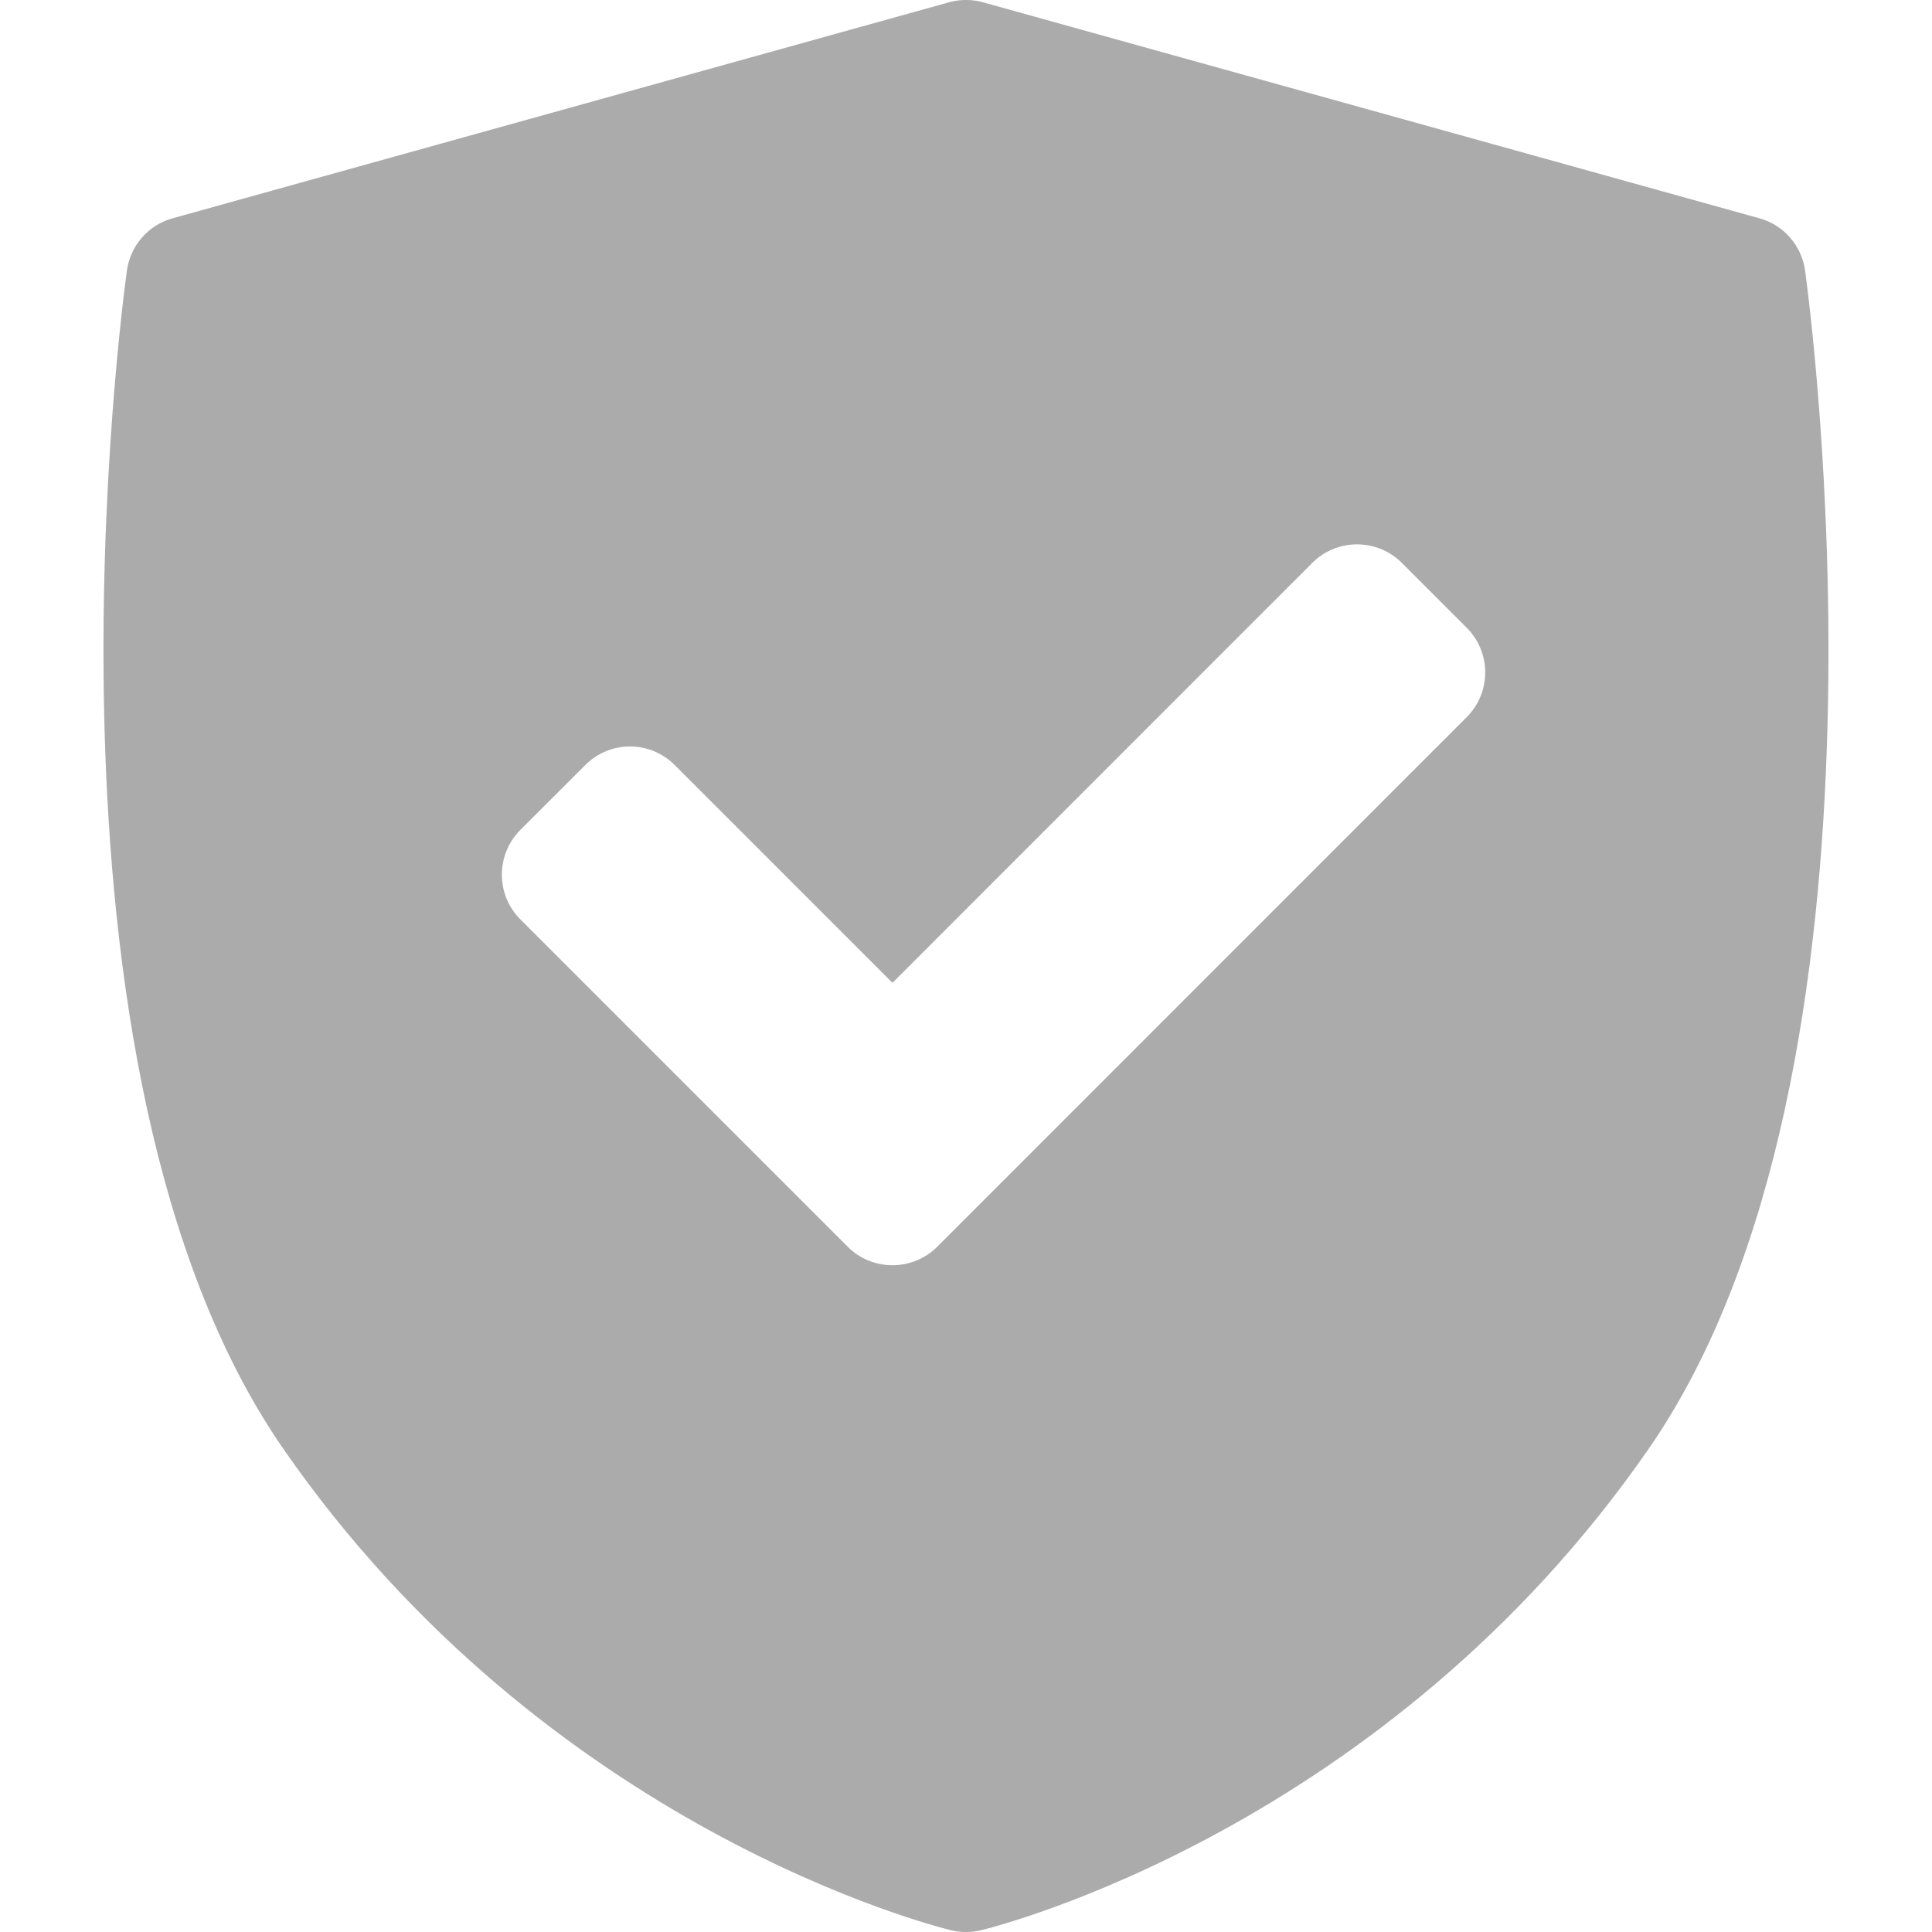 <svg width="17" height="17" viewBox="0 0 17 17" fill="none" xmlns="http://www.w3.org/2000/svg">
<g clip-path="url(#clip0_135_16)">
<path d="M15.883 2.379C15.852 2.16 15.695 1.98 15.482 1.921L8.649 0.02C8.551 -0.007 8.449 -0.007 8.351 0.02L1.518 1.921C1.305 1.98 1.148 2.16 1.117 2.379C1.077 2.664 0.173 9.397 2.492 12.747C4.808 16.092 8.225 16.95 8.37 16.985C8.412 16.995 8.456 17 8.5 17C8.544 17 8.588 16.995 8.63 16.985C8.775 16.95 12.192 16.092 14.508 12.747C16.827 9.397 15.922 2.664 15.883 2.379ZM12.906 6.31L8.246 10.971C8.137 11.079 7.995 11.133 7.853 11.133C7.711 11.133 7.568 11.079 7.46 10.971L4.578 8.089C4.474 7.985 4.416 7.844 4.416 7.696C4.416 7.549 4.474 7.408 4.578 7.303L5.151 6.731C5.368 6.514 5.719 6.514 5.936 6.731L7.853 8.648L11.548 4.952C11.652 4.848 11.794 4.79 11.941 4.79C12.088 4.79 12.23 4.848 12.334 4.952L12.906 5.524C13.123 5.741 13.123 6.093 12.906 6.31Z" fill="#ABABAB"/>
</g>
<defs>
<clipPath id="clip0_135_16">
<rect width="17" height="17" fill="white"/>
</clipPath>
</defs>
</svg>
